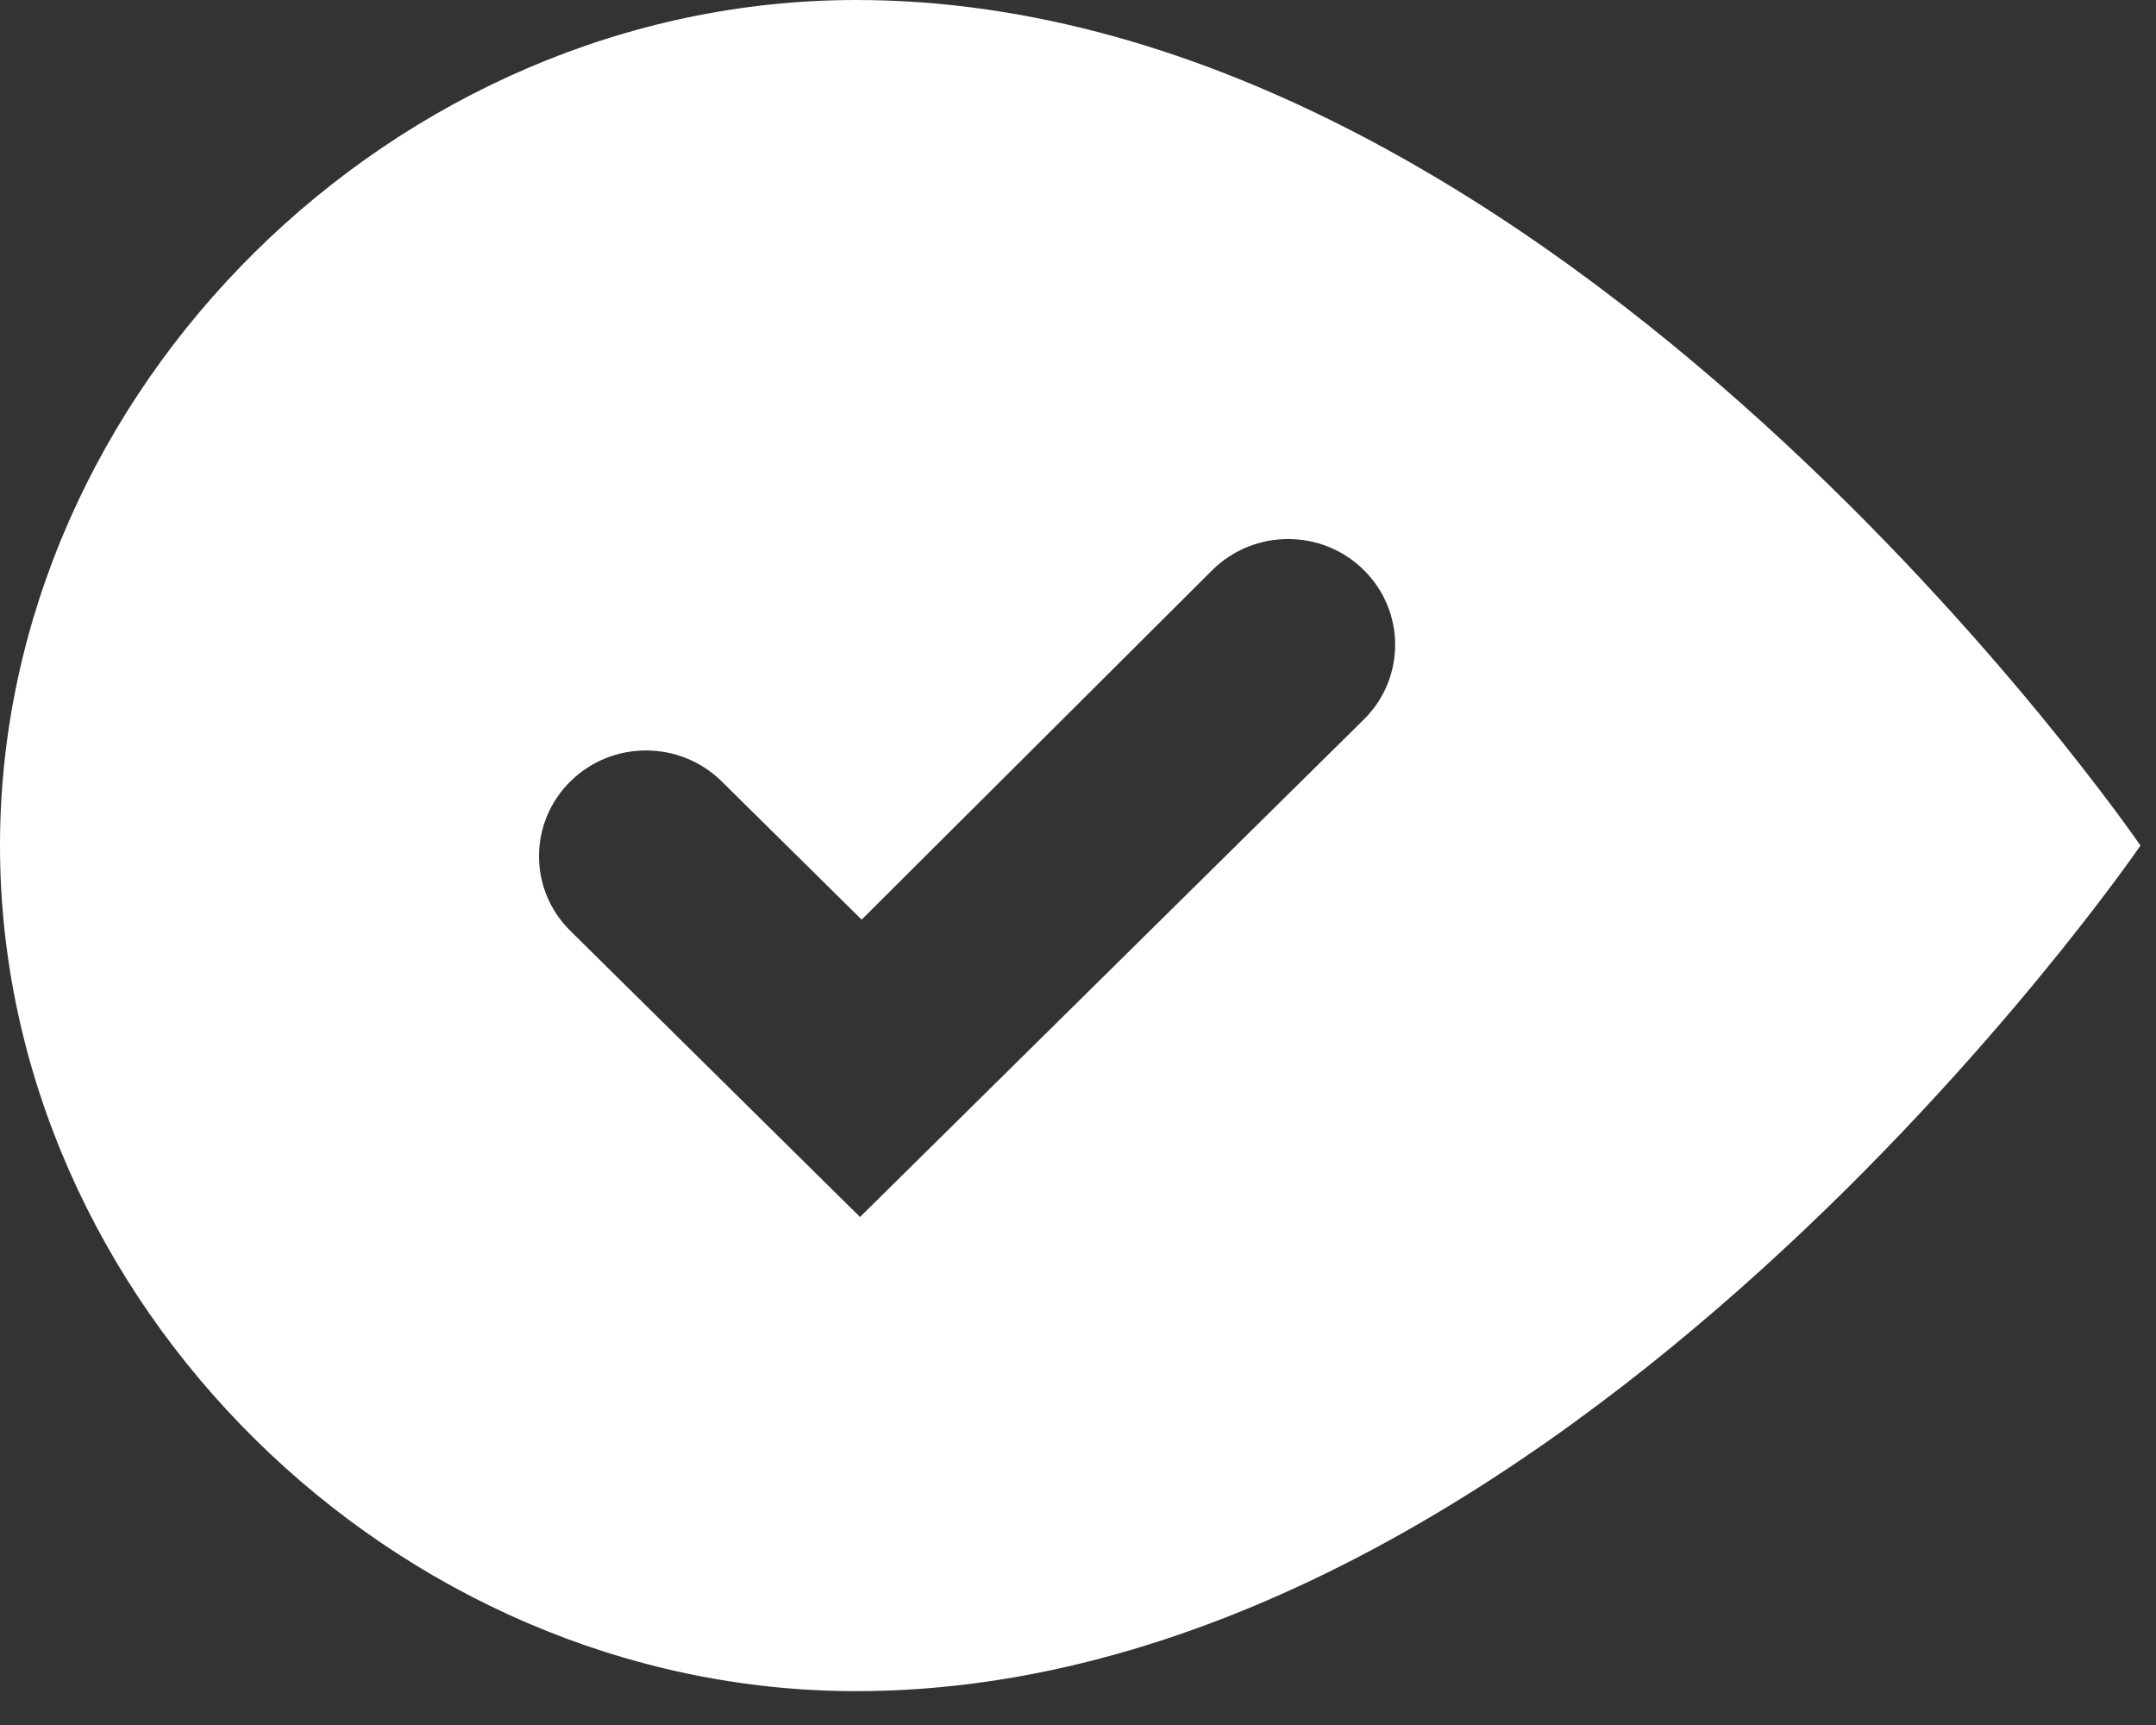 <?xml version="1.0" encoding="UTF-8" standalone="no"?>
<svg width="20px" height="16px" viewBox="0 0 20 16" version="1.1" xmlns="http://www.w3.org/2000/svg" xmlns:xlink="http://www.w3.org/1999/xlink">
    <rect x="0" y="0" width="20" height="16" fill="#333333" stroke="none"/>
    <g stroke="none" stroke-width="1" fill-rule="evenodd" fill="#FFF">
        <path d="M7.942,15.686 C14.485,15.686 19.856,7.843 19.856,7.843 C19.856,7.843 14.485,8.8817842e-16 7.942,8.8817842e-16 C3.662,8.8817842e-16 0,3.617 0,7.843 C0,12.07 3.662,15.686 7.942,15.686 Z M7.276,10.595 L7.978,11.288 L8.68,10.595 L12.651,6.674 C13.039,6.291 13.039,5.67 12.651,5.287 C12.264,4.904 11.635,4.904 11.247,5.287 L7.993,8.53 L6.695,7.248 C6.307,6.865 5.678,6.865 5.291,7.248 C4.903,7.631 4.903,8.252 5.291,8.634 L7.276,10.595 Z"></path>
    </g>
</svg>
